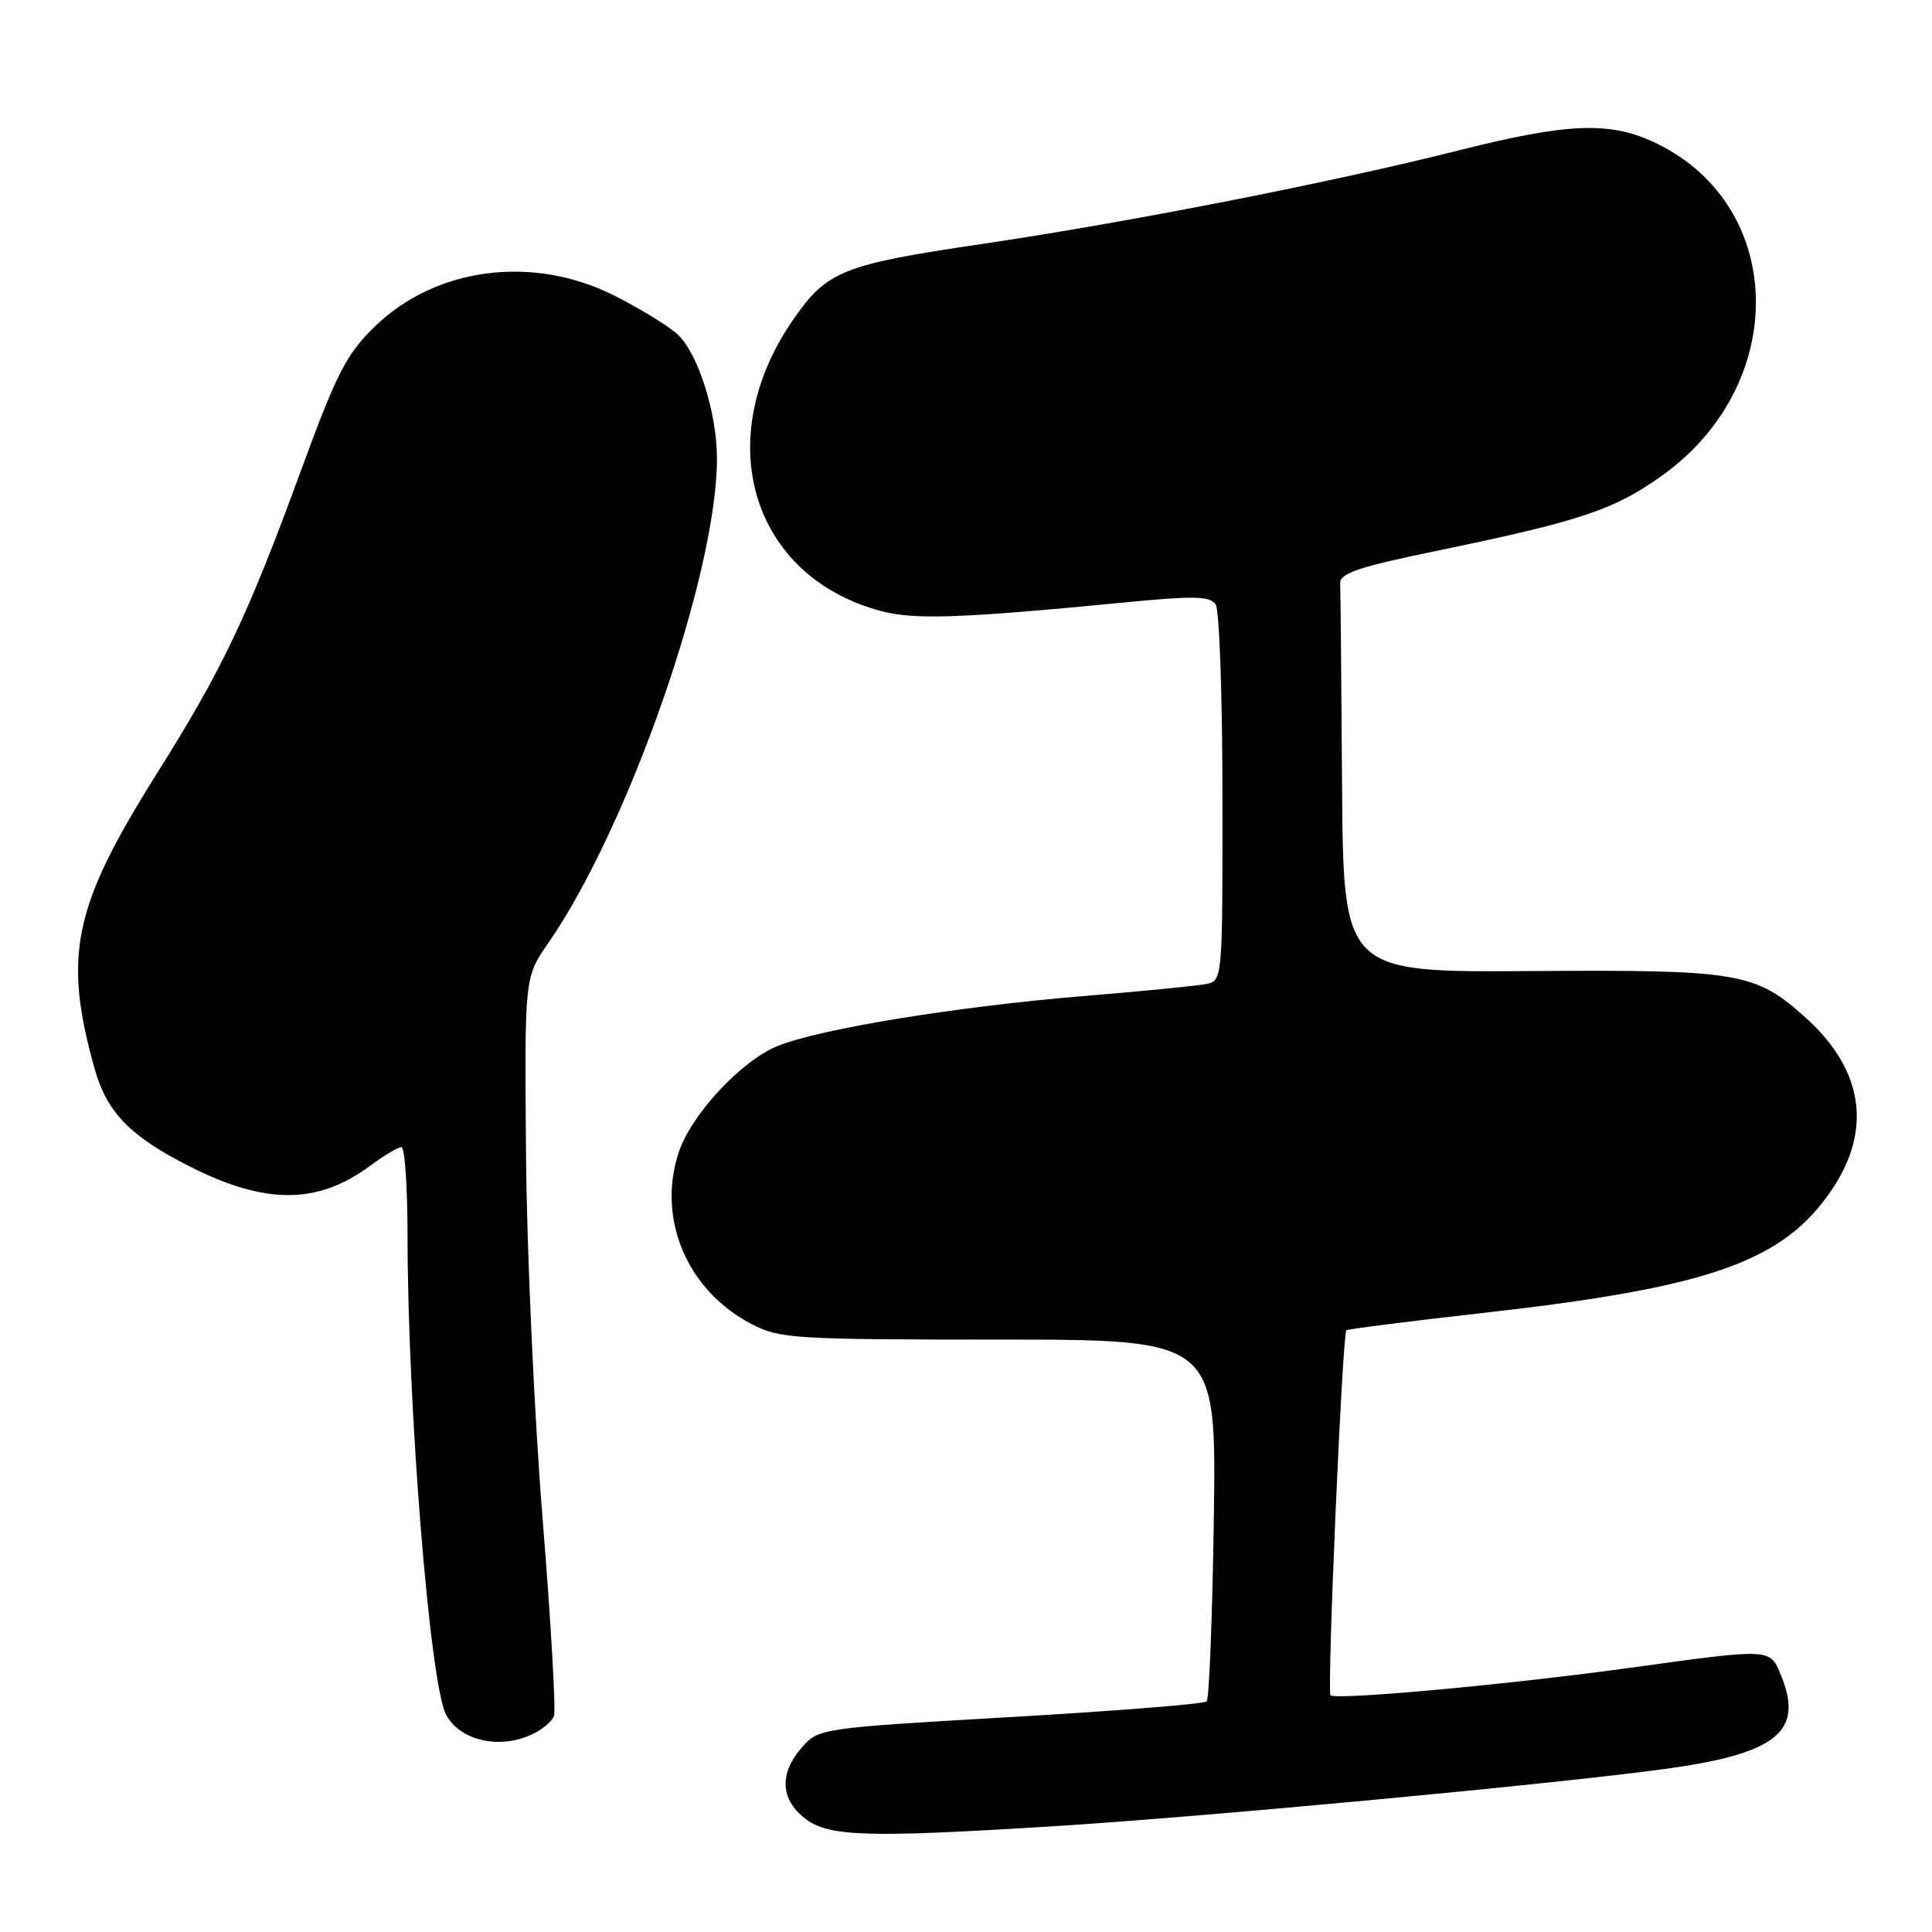 <?xml version="1.0" encoding="UTF-8" standalone="no"?>
<!DOCTYPE svg PUBLIC "-//W3C//DTD SVG 1.1//EN" "http://www.w3.org/Graphics/SVG/1.1/DTD/svg11.dtd" >
<svg xmlns="http://www.w3.org/2000/svg" xmlns:xlink="http://www.w3.org/1999/xlink" version="1.1" viewBox="0 0 256 256">
 <g >
 <path fill="currentColor"
d=" M 140.00 241.96 C 160.28 240.68 205.62 236.43 220.50 234.41 C 235.48 232.38 239.09 229.46 235.96 221.91 C 234.51 218.41 234.66 218.42 216.47 220.93 C 200.15 223.19 176.99 225.32 176.30 224.63 C 175.81 224.15 177.87 176.80 178.40 176.27 C 178.56 176.11 186.75 175.07 196.60 173.96 C 226.63 170.59 236.34 167.15 242.75 157.61 C 248.10 149.66 246.89 141.73 239.28 134.87 C 232.60 128.84 230.46 128.48 202.75 128.67 C 178.00 128.84 178.00 128.84 177.83 103.92 C 177.74 90.21 177.63 78.24 177.58 77.32 C 177.52 75.96 179.97 75.13 190.60 72.94 C 209.49 69.03 213.90 67.55 220.27 62.99 C 237.13 50.92 236.71 27.33 219.48 18.99 C 213.41 16.05 207.86 16.25 193.28 19.93 C 176.39 24.19 149.50 29.47 129.84 32.37 C 111.59 35.07 109.54 35.90 105.03 42.46 C 94.09 58.36 99.65 76.48 116.83 80.99 C 121.25 82.14 127.34 81.93 148.86 79.84 C 158.32 78.92 160.37 78.97 161.09 80.12 C 161.58 80.88 161.98 92.40 161.98 105.73 C 162.00 129.96 162.00 129.96 159.75 130.40 C 158.51 130.64 151.20 131.36 143.50 131.99 C 126.72 133.38 108.77 136.31 103.09 138.58 C 98.26 140.51 91.60 147.66 89.93 152.70 C 87.03 161.50 91.03 170.96 99.55 175.43 C 103.28 177.38 105.11 177.50 132.34 177.50 C 161.18 177.50 161.18 177.50 160.84 201.17 C 160.65 214.19 160.22 225.11 159.89 225.45 C 159.55 225.78 147.85 226.72 133.89 227.52 C 108.72 228.98 108.48 229.01 106.25 231.55 C 103.25 234.97 103.39 238.37 106.63 240.93 C 109.76 243.39 114.82 243.54 140.00 241.96 Z  M 70.40 229.86 C 71.77 229.24 73.12 228.13 73.40 227.40 C 73.68 226.68 73.00 214.93 71.90 201.29 C 70.80 187.66 69.81 165.93 69.70 153.00 C 69.50 129.50 69.50 129.50 72.62 125.00 C 83.30 109.58 95.00 76.00 95.00 60.77 C 95.00 54.70 92.49 46.80 89.77 44.30 C 88.52 43.15 84.70 40.82 81.28 39.11 C 70.52 33.74 57.69 35.43 49.63 43.30 C 45.91 46.92 44.59 49.49 40.01 62.00 C 32.73 81.86 29.56 88.53 20.65 102.72 C 9.68 120.18 8.34 126.66 12.55 141.66 C 14.17 147.40 17.26 150.58 25.07 154.53 C 35.14 159.64 42.04 159.63 48.99 154.51 C 50.86 153.13 52.75 152.00 53.19 152.00 C 53.64 152.00 54.00 157.29 54.00 163.75 C 54.01 186.48 56.97 223.21 59.11 227.21 C 60.94 230.62 66.09 231.83 70.40 229.86 Z "/>
</g>
</svg>